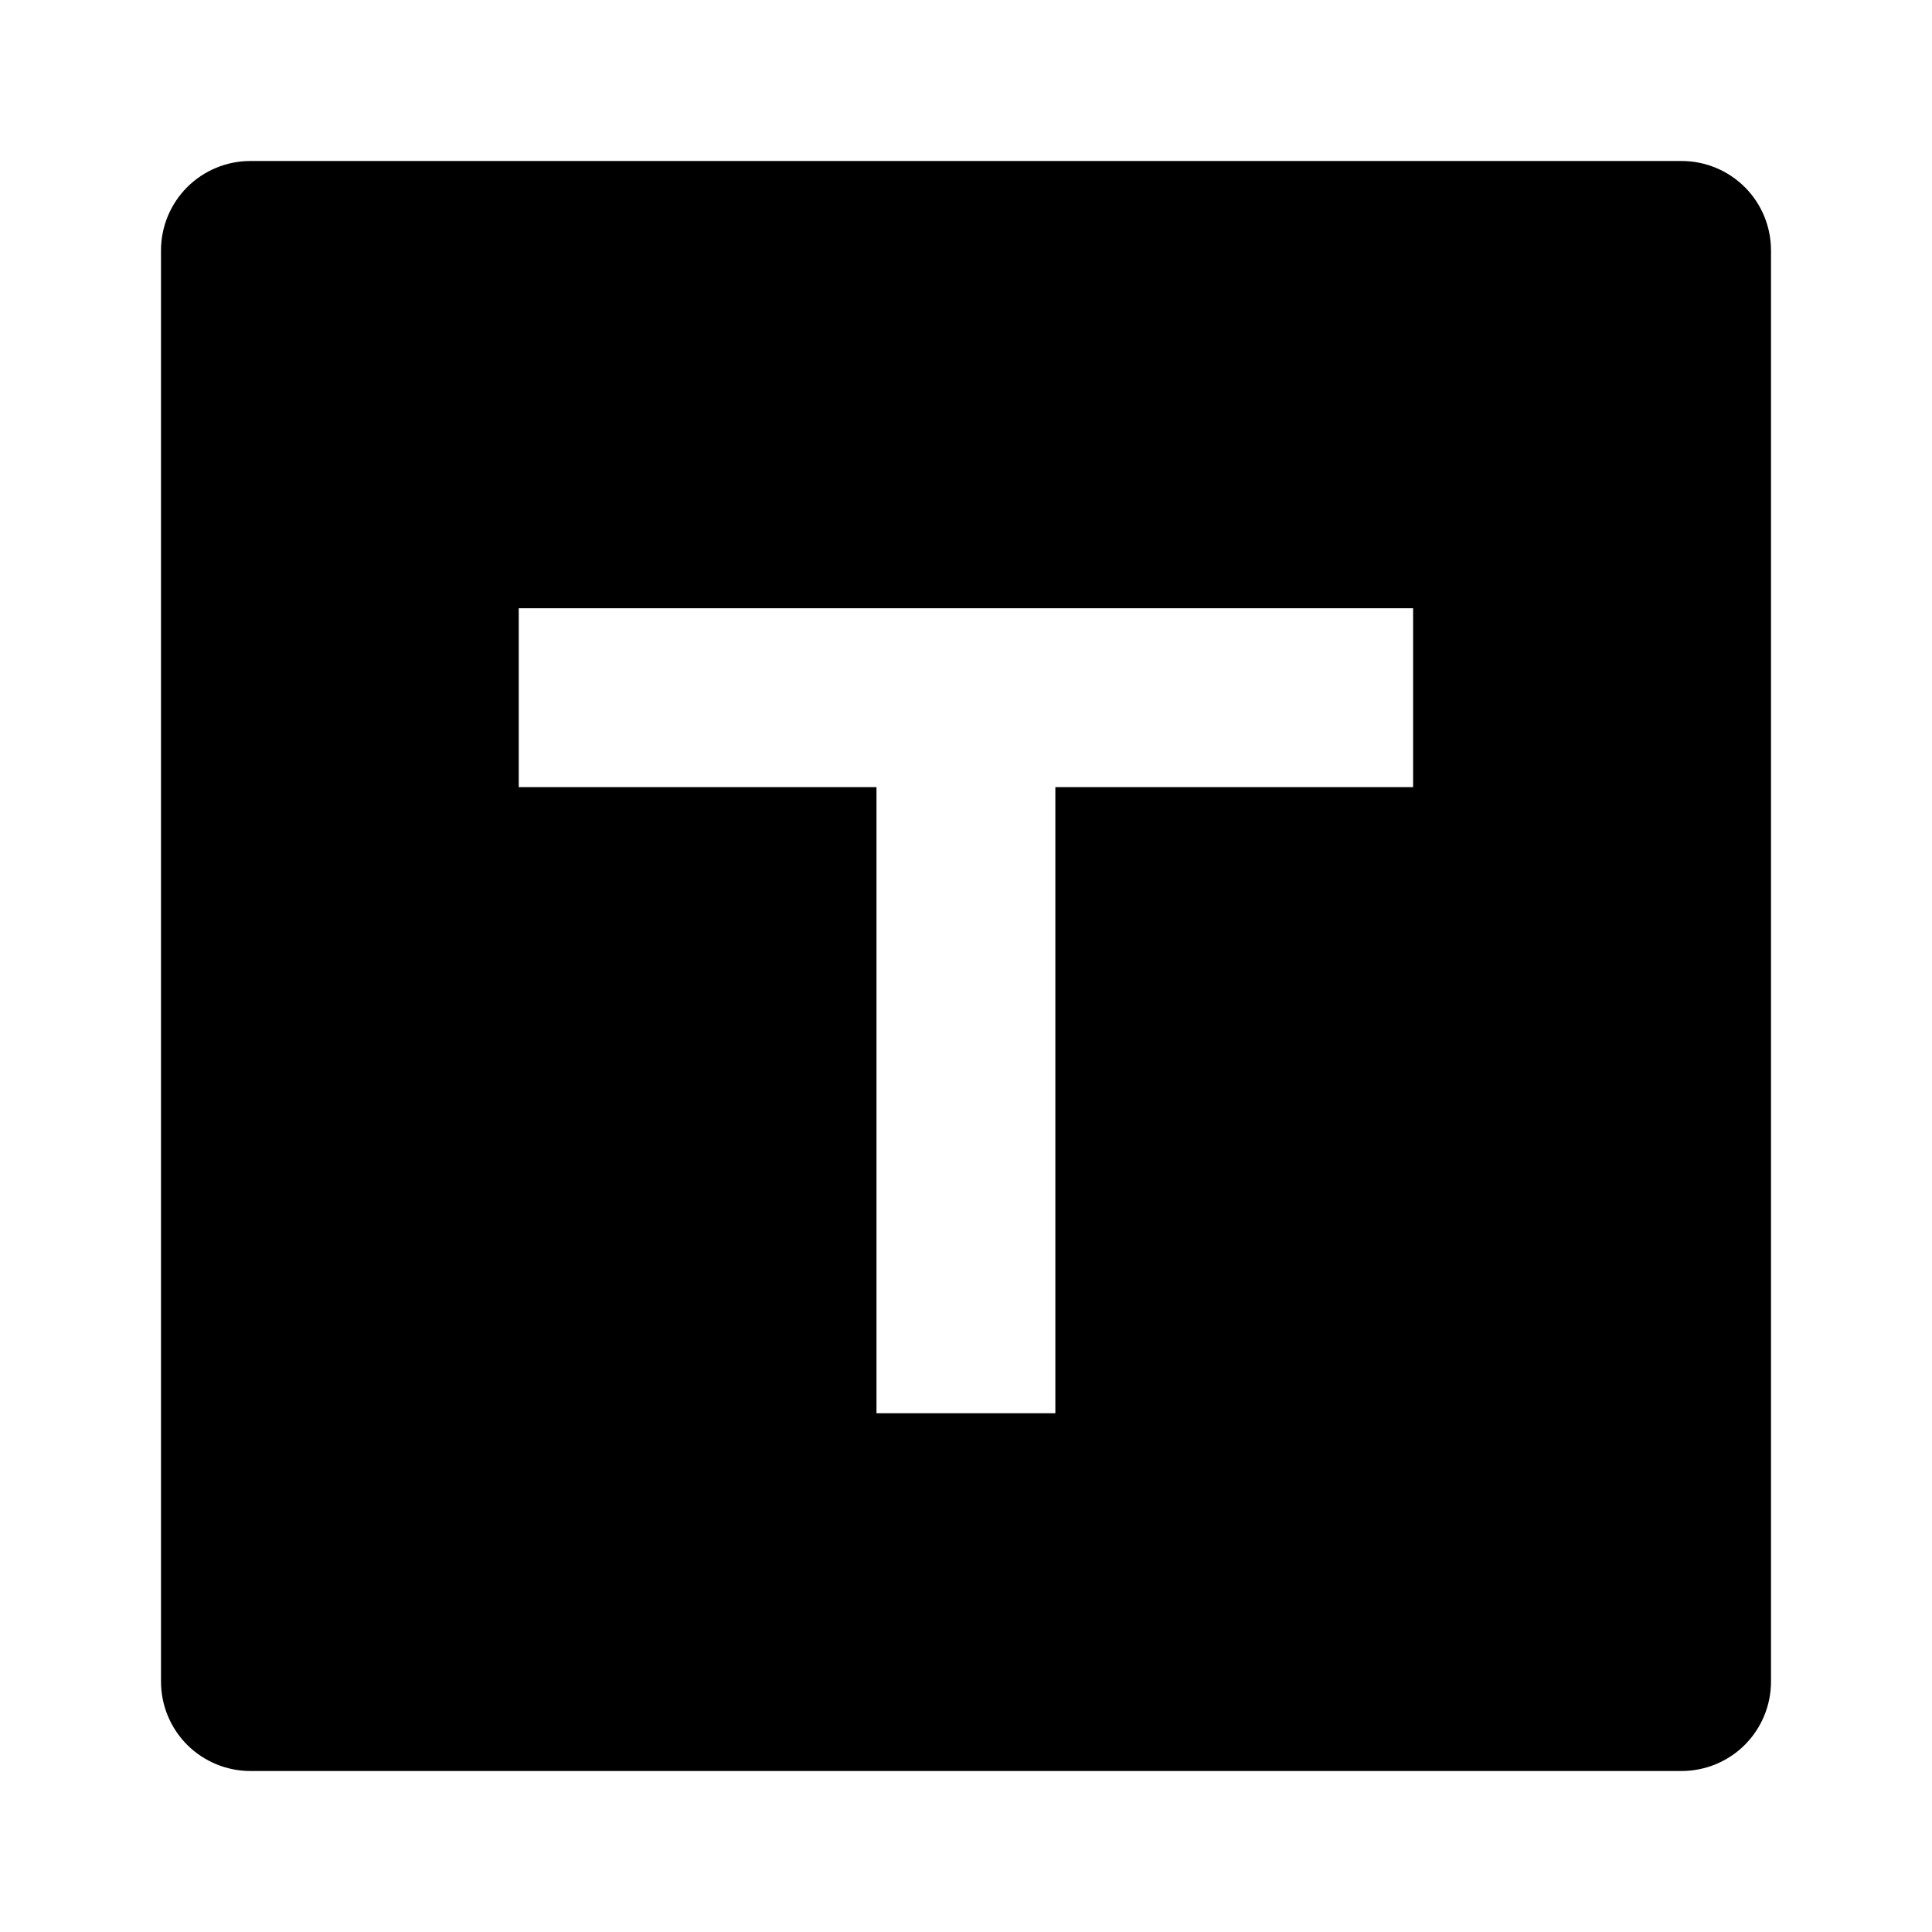 <svg xmlns="http://www.w3.org/2000/svg" fill="none" viewBox="0 0 24 24">
  <path fill="#000" d="M17.556 7.556H6.444v2.222h4.444v7.778h2.222V9.778h4.444V7.556ZM3.111 2H20.889c.295 0 .577.117.786.325.208.208.325.491.325.786V20.889c0 .295-.117.577-.325.786-.208.208-.491.325-.786.325H3.111c-.295 0-.577-.117-.786-.325C2.117 21.466 2 21.184 2 20.889V3.111c0-.295.117-.577.325-.786C2.534 2.117 2.816 2 3.111 2Z"/>
</svg>
